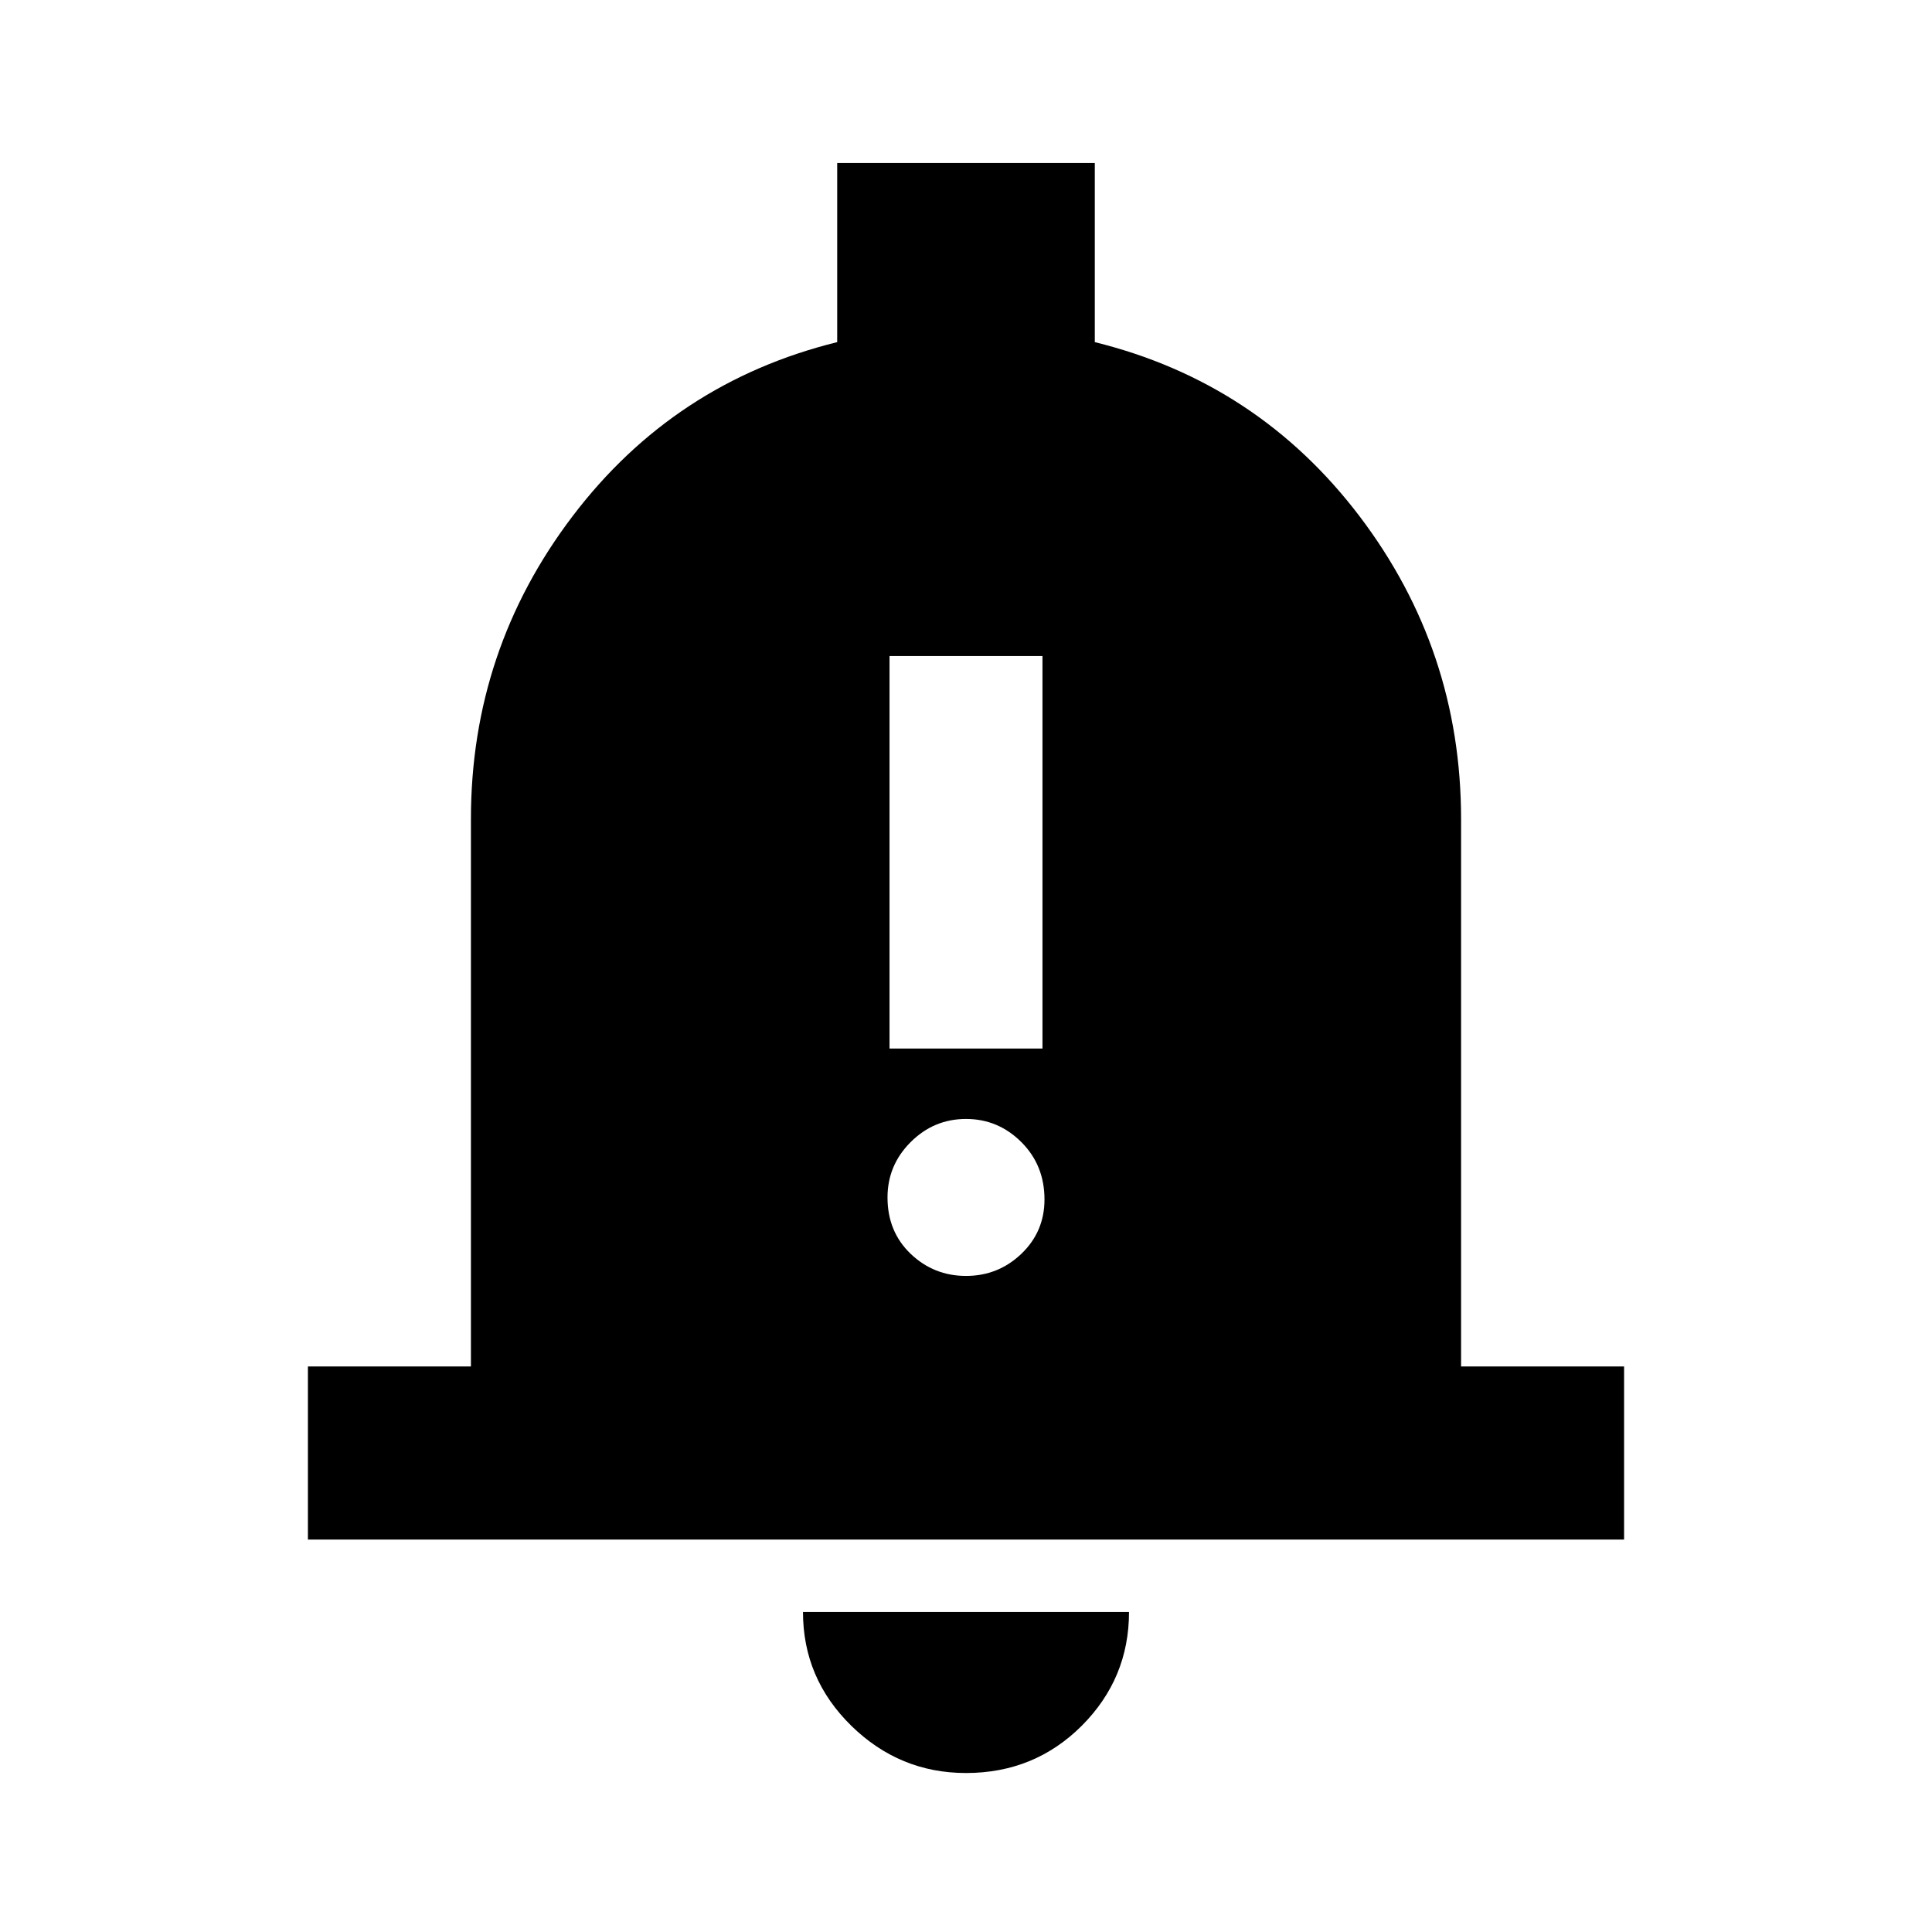 <svg xmlns="http://www.w3.org/2000/svg" height="24" width="24"><path d="M11.05 13.025h1.9V8.15h-1.9ZM12 15.85q.4 0 .688-.275.287-.275.287-.675 0-.425-.287-.712Q12.4 13.9 12 13.9q-.4 0-.688.288-.287.287-.287.687 0 .425.287.7.288.275.688.275Zm-8.175 3.275v-2.15H5.85v-6.8q0-2.1 1.263-3.763Q8.375 4.75 10.4 4.25V2.025h3.2V4.25q2.025.5 3.288 2.162 1.262 1.663 1.262 3.763v6.8h2.025v2.15Zm8.175 2.9q-.825 0-1.425-.587-.6-.588-.6-1.413h4.05q0 .825-.587 1.413-.588.587-1.438.587Z"/></svg>